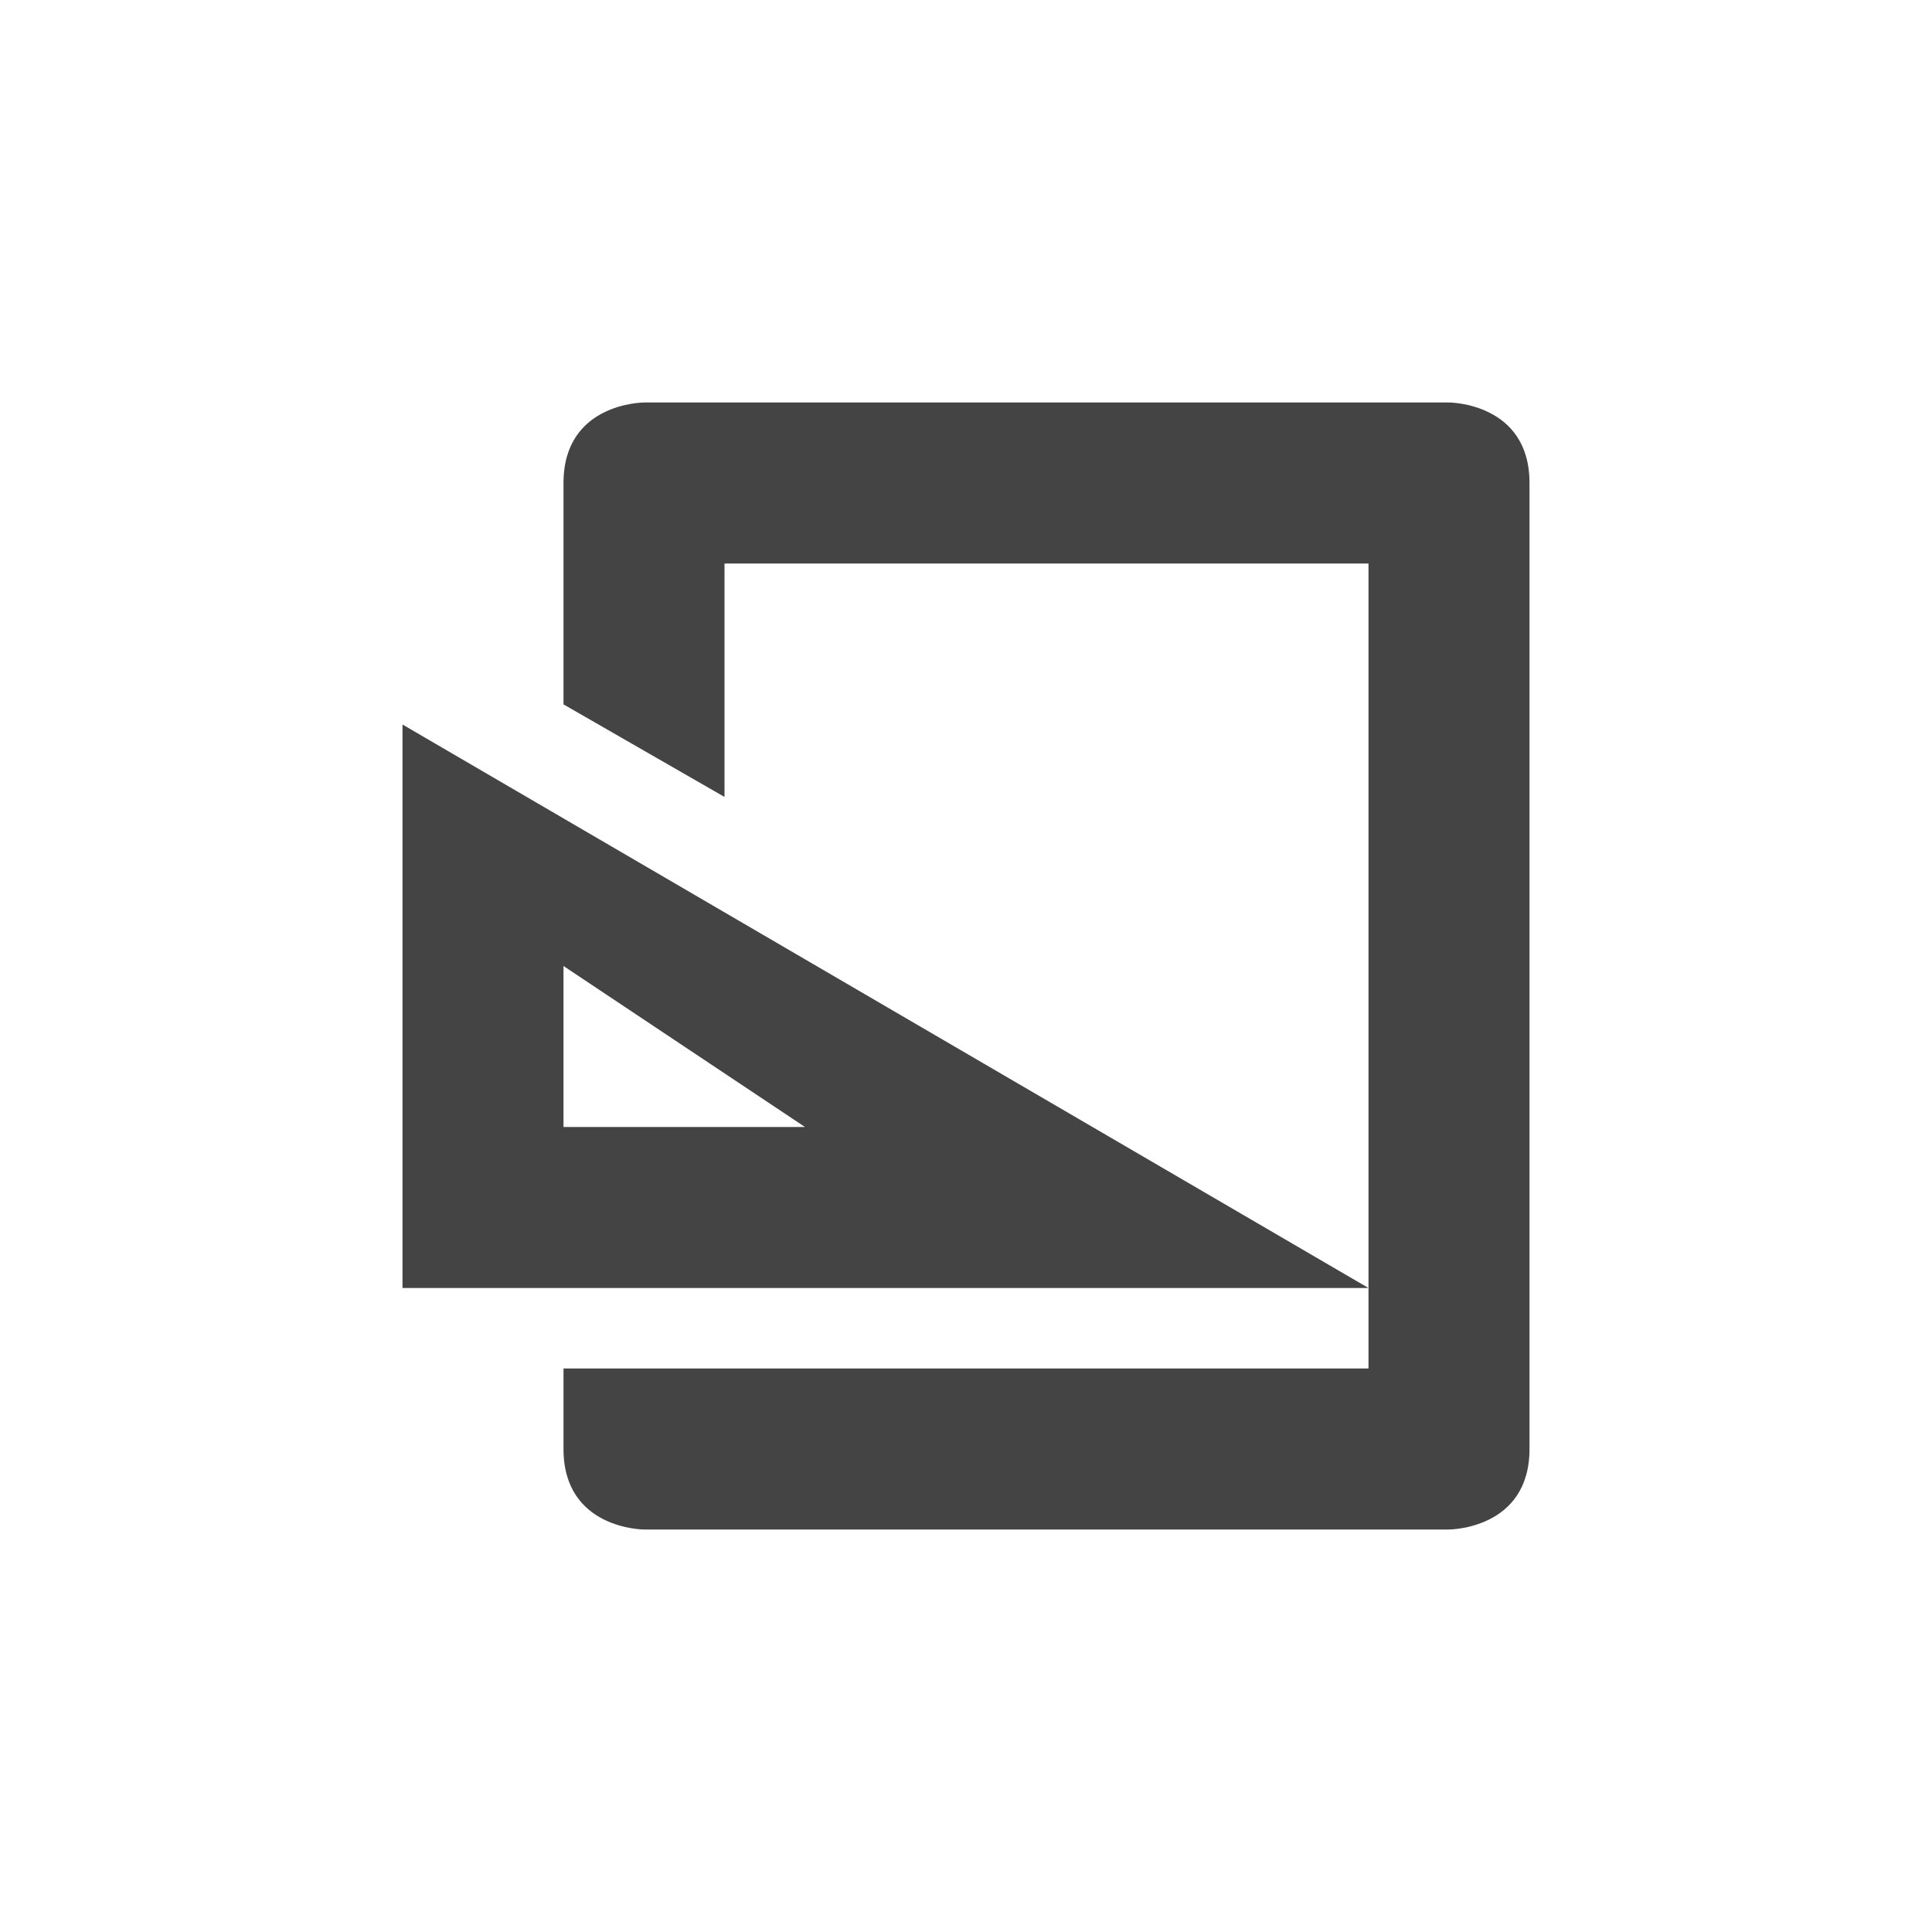 <?xml version="1.0" encoding="UTF-8" standalone="no"?>
<svg
   width="24"
   height="24"
   version="1.1"
   id="svg961"
   sodipodi:docname="document-page-setup-symbolic.svg"
   inkscape:version="1.1 (c4e8f9ed74, 2021-05-24)"
   xmlns:inkscape="http://www.inkscape.org/namespaces/inkscape"
   xmlns:sodipodi="http://sodipodi.sourceforge.net/DTD/sodipodi-0.dtd"
   xmlns="http://www.w3.org/2000/svg"
   xmlns:svg="http://www.w3.org/2000/svg">
  <defs
     id="defs965" />
  <sodipodi:namedview
     id="namedview963"
     pagecolor="#ffffff"
     bordercolor="#666666"
     borderopacity="1.0"
     inkscape:pageshadow="2"
     inkscape:pageopacity="0.0"
     inkscape:pagecheckerboard="0"
     showgrid="false"
     inkscape:zoom="51.4375"
     inkscape:cx="-1.4969623"
     inkscape:cy="8"
     inkscape:window-width="1920"
     inkscape:window-height="994"
     inkscape:window-x="0"
     inkscape:window-y="0"
     inkscape:window-maximized="1"
     inkscape:current-layer="svg961" />
  <path
     style="fill:#444444"
     d="m 5,9 v 7 h 12 z m 2,3 3,2 H 7 Z"
     id="path957" />
  <path
     style="fill:#444444"
     d="M 8,5 C 8,5 7,5 7,6 V 8.75 L 9,9.9 V 7 h 8 V 17 H 7 v 1 c 0,1 1,1 1,1 h 10 c 0,0 1,0 1,-1 V 6 C 19,5 18,5 18,5 Z"
     id="path959" />
</svg>
